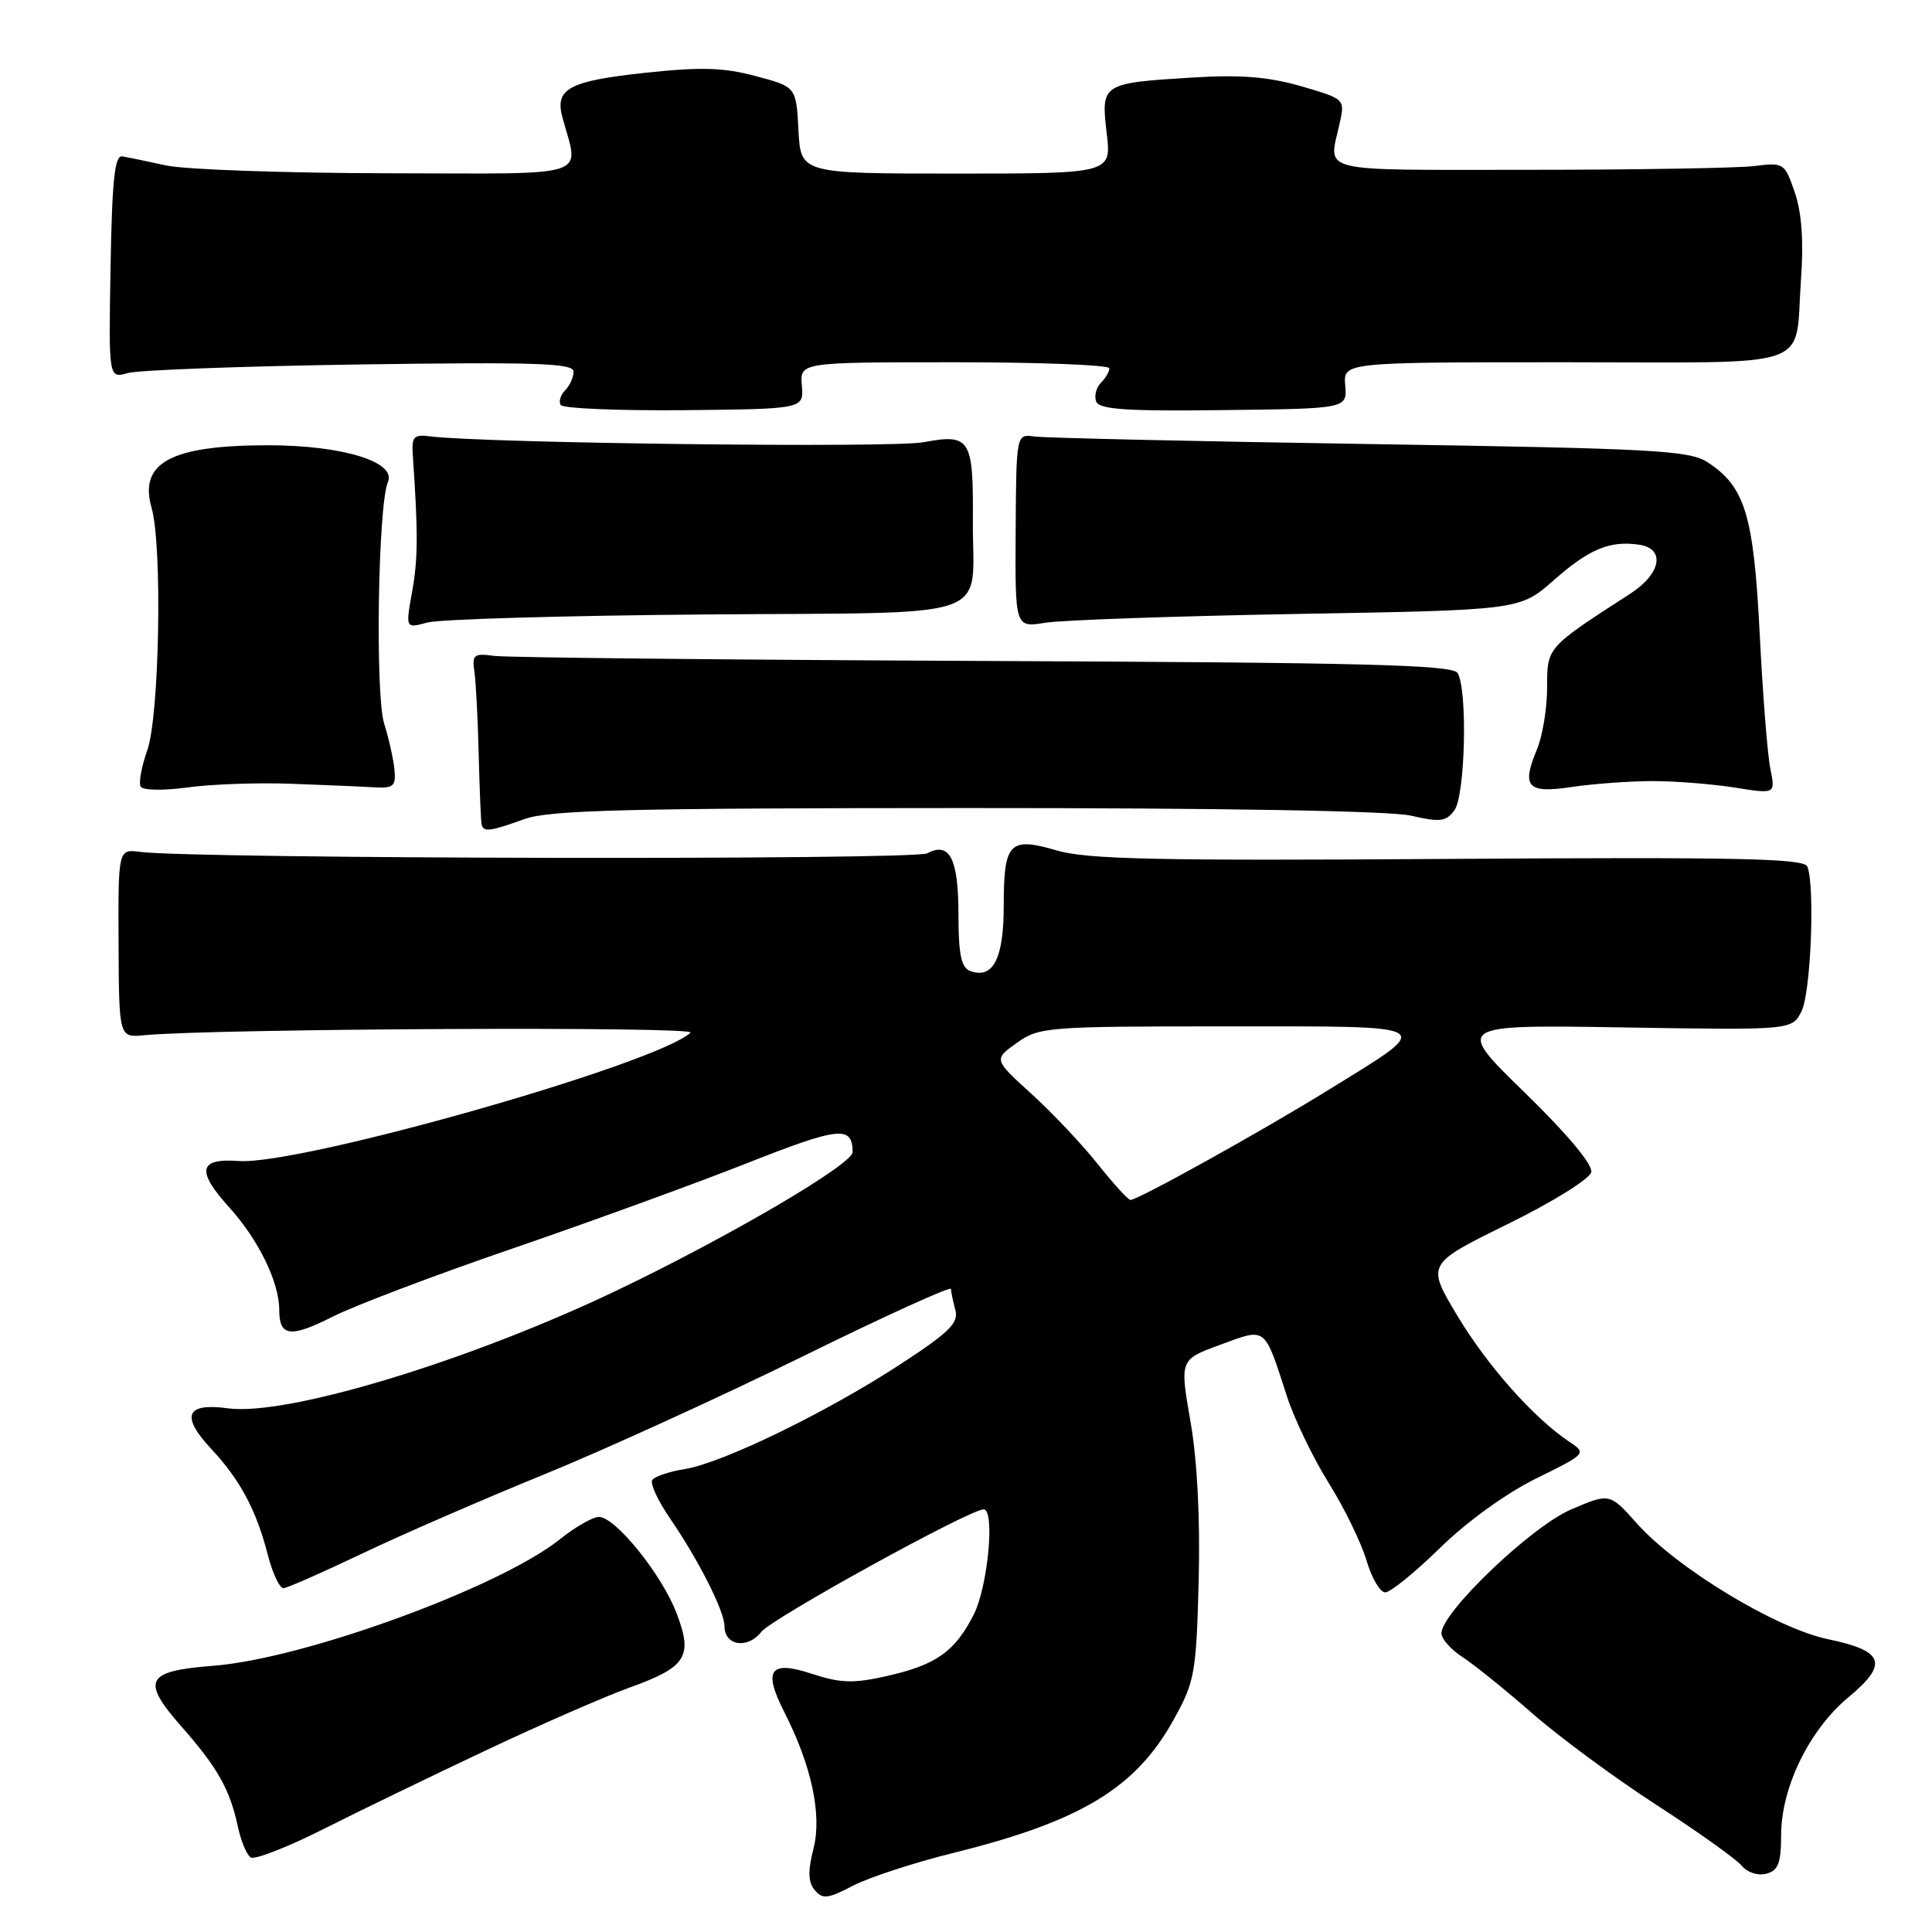 <?xml version="1.0" encoding="UTF-8" standalone="no"?>
<!DOCTYPE svg PUBLIC "-//W3C//DTD SVG 1.1//EN" "http://www.w3.org/Graphics/SVG/1.1/DTD/svg11.dtd" >
<svg xmlns="http://www.w3.org/2000/svg" xmlns:xlink="http://www.w3.org/1999/xlink" version="1.1" viewBox="0 0 256 256">
 <g >
 <path fill="currentColor"
d=" M 126.37 245.51 C 143.24 241.33 150.52 236.92 155.54 227.82 C 158.31 222.83 158.51 221.70 158.83 209.50 C 159.04 201.25 158.65 193.52 157.74 188.33 C 156.32 180.16 156.32 180.16 161.68 178.19 C 167.85 175.92 167.48 175.63 170.52 185.00 C 171.50 188.03 174.00 193.20 176.06 196.50 C 178.12 199.80 180.37 204.41 181.06 206.75 C 181.75 209.09 182.87 211.00 183.55 211.00 C 184.23 211.00 187.50 208.35 190.82 205.10 C 194.37 201.62 199.60 197.85 203.56 195.90 C 210.22 192.62 210.25 192.58 207.95 191.05 C 203.24 187.90 197.12 181.02 193.12 174.36 C 189.00 167.50 189.00 167.50 199.75 162.21 C 205.75 159.26 210.66 156.21 210.85 155.31 C 211.07 154.32 207.65 150.24 202.00 144.74 C 192.80 135.78 192.80 135.78 215.12 136.14 C 237.44 136.50 237.44 136.50 238.71 134.00 C 239.94 131.57 240.51 117.50 239.49 114.83 C 239.07 113.74 230.41 113.56 191.95 113.81 C 153.37 114.07 144.04 113.87 140.03 112.69 C 133.74 110.85 133.00 111.62 133.00 120.08 C 133.00 127.06 131.56 129.81 128.51 128.64 C 127.37 128.20 127.00 126.41 127.00 121.23 C 127.00 113.77 125.84 111.48 122.86 113.07 C 121.15 113.99 25.78 113.81 18.58 112.88 C 15.66 112.50 15.66 112.50 15.71 125.00 C 15.77 137.50 15.77 137.50 19.14 137.17 C 28.31 136.29 92.40 135.98 91.50 136.83 C 87.10 140.97 39.75 154.42 31.65 153.84 C 26.31 153.45 25.97 155.11 30.39 160.00 C 34.27 164.30 37.00 169.90 37.00 173.56 C 37.00 177.12 38.47 177.30 44.09 174.46 C 46.93 173.02 57.63 168.96 67.87 165.45 C 78.12 161.93 92.12 156.84 99.00 154.12 C 111.25 149.29 112.94 149.12 112.98 152.65 C 113.01 154.25 96.75 163.79 81.88 170.92 C 62.30 180.30 38.05 187.67 30.21 186.61 C 24.62 185.85 23.90 187.61 28.02 192.02 C 31.83 196.10 33.96 200.10 35.48 206.00 C 36.11 208.47 37.05 210.47 37.57 210.44 C 38.08 210.41 42.77 208.34 48.00 205.85 C 53.23 203.35 64.03 198.66 72.00 195.41 C 79.97 192.16 95.39 185.13 106.25 179.79 C 117.11 174.44 126.01 170.39 126.01 170.79 C 126.02 171.18 126.28 172.43 126.59 173.58 C 127.05 175.30 125.80 176.53 119.32 180.76 C 109.60 187.12 95.72 193.86 90.73 194.66 C 88.65 194.99 86.72 195.65 86.42 196.12 C 86.13 196.60 87.20 198.90 88.81 201.24 C 92.61 206.79 96.00 213.51 96.00 215.49 C 96.00 218.08 99.08 218.54 100.88 216.23 C 102.27 214.44 128.48 200.00 130.34 200.00 C 131.87 200.00 130.90 210.28 129.01 213.97 C 126.51 218.88 124.01 220.63 117.40 222.11 C 113.08 223.08 111.34 223.02 107.62 221.80 C 102.03 219.95 101.07 221.25 103.90 226.81 C 107.53 233.94 108.93 240.44 107.80 244.91 C 107.03 247.94 107.07 249.38 107.95 250.44 C 108.99 251.69 109.68 251.61 113.02 249.87 C 115.15 248.76 121.16 246.80 126.37 245.51 Z  M 236.01 243.13 C 236.02 236.84 239.75 229.20 244.91 224.91 C 250.28 220.46 249.68 218.75 242.22 217.20 C 235.35 215.78 222.18 207.80 216.90 201.87 C 213.29 197.82 213.29 197.82 208.14 200.03 C 202.89 202.29 191.00 213.66 191.00 216.42 C 191.00 217.16 192.24 218.57 193.75 219.54 C 195.26 220.52 199.43 223.87 203.00 227.00 C 206.57 230.13 214.00 235.61 219.50 239.17 C 225.00 242.73 230.08 246.35 230.79 247.22 C 231.52 248.11 232.92 248.57 234.04 248.28 C 235.63 247.86 236.00 246.89 236.01 243.13 Z  M 64.50 231.88 C 71.65 228.50 80.16 224.79 83.40 223.62 C 90.97 220.90 91.85 219.51 89.65 213.76 C 87.69 208.62 81.54 201.00 79.36 201.00 C 78.55 201.00 76.22 202.33 74.19 203.96 C 66.23 210.33 40.36 219.78 28.30 220.72 C 19.27 221.42 18.64 222.64 24.10 228.84 C 28.83 234.22 30.46 237.11 31.51 242.00 C 31.92 243.93 32.69 245.78 33.22 246.12 C 33.75 246.46 38.08 244.77 42.84 242.37 C 47.61 239.97 57.35 235.25 64.50 231.88 Z  M 69.50 108.53 C 72.80 107.34 83.10 107.08 128.00 107.07 C 161.93 107.06 184.19 107.44 186.97 108.08 C 190.82 108.97 191.62 108.87 192.72 107.36 C 194.16 105.39 194.48 91.30 193.13 89.17 C 192.44 88.09 180.56 87.79 130.39 87.58 C 96.35 87.43 67.15 87.13 65.50 86.91 C 62.79 86.54 62.53 86.74 62.86 89.00 C 63.06 90.38 63.32 95.33 63.43 100.00 C 63.55 104.67 63.72 108.84 63.82 109.25 C 64.07 110.29 64.91 110.18 69.50 108.53 Z  M 38.50 103.85 C 42.90 104.01 47.85 104.22 49.50 104.32 C 52.13 104.48 52.47 104.20 52.27 102.00 C 52.14 100.62 51.53 97.87 50.90 95.87 C 49.70 92.04 50.09 66.88 51.40 63.88 C 52.57 61.21 45.39 59.00 35.54 59.00 C 22.64 59.00 18.37 61.30 20.09 67.31 C 21.53 72.35 21.13 94.90 19.51 99.43 C 18.74 101.60 18.35 103.76 18.65 104.24 C 18.95 104.73 21.72 104.77 24.85 104.34 C 27.96 103.91 34.10 103.69 38.50 103.85 Z  M 219.00 103.50 C 222.03 103.50 226.92 103.89 229.88 104.36 C 235.26 105.22 235.26 105.22 234.58 101.86 C 234.20 100.01 233.57 91.97 233.17 84.00 C 232.37 68.25 231.24 64.51 226.28 61.26 C 223.87 59.68 219.31 59.43 181.55 58.84 C 158.42 58.48 138.41 58.03 137.08 57.84 C 134.66 57.50 134.66 57.50 134.58 70.33 C 134.50 83.16 134.50 83.16 138.50 82.52 C 140.70 82.16 155.75 81.64 171.94 81.35 C 201.38 80.84 201.38 80.84 205.86 76.90 C 210.57 72.75 213.27 71.62 217.15 72.17 C 220.72 72.67 220.13 76.02 216.00 78.68 C 204.90 85.85 205.00 85.74 205.00 91.10 C 205.00 93.83 204.40 97.51 203.66 99.28 C 201.57 104.31 202.37 105.17 208.34 104.27 C 211.18 103.85 215.97 103.50 219.00 103.50 Z  M 93.46 81.42 C 132.70 81.10 128.83 82.45 128.91 69.00 C 128.98 58.10 128.57 57.44 122.35 58.60 C 118.17 59.38 64.24 58.73 57.00 57.82 C 54.78 57.54 54.52 57.84 54.71 60.50 C 55.41 70.69 55.39 74.02 54.61 78.39 C 53.73 83.28 53.73 83.28 56.62 82.49 C 58.20 82.05 74.78 81.57 93.46 81.42 Z  M 106.25 51.10 C 105.99 48.00 105.99 48.00 126.50 48.00 C 137.77 48.00 147.00 48.36 147.00 48.80 C 147.00 49.24 146.49 50.11 145.87 50.73 C 145.24 51.36 144.97 52.47 145.25 53.20 C 145.65 54.26 149.25 54.50 162.13 54.34 C 178.50 54.15 178.50 54.15 178.25 51.07 C 177.99 48.00 177.99 48.00 207.39 48.00 C 241.10 48.00 237.76 49.17 238.64 37.05 C 239.01 31.95 238.74 28.20 237.82 25.50 C 236.48 21.59 236.36 21.51 232.47 22.00 C 230.29 22.27 216.80 22.50 202.50 22.50 C 173.97 22.50 176.05 23.02 177.52 16.31 C 178.22 13.14 178.20 13.11 172.42 11.43 C 168.11 10.18 164.40 9.88 158.06 10.27 C 145.99 11.01 145.87 11.08 146.64 17.61 C 147.28 23.00 147.28 23.00 126.69 23.00 C 106.10 23.00 106.10 23.00 105.80 17.25 C 105.50 11.51 105.50 11.51 100.13 10.08 C 95.82 8.93 92.86 8.85 85.28 9.67 C 75.41 10.74 73.51 11.77 74.51 15.50 C 76.72 23.72 78.95 23.00 51.38 22.96 C 37.69 22.93 24.48 22.47 22.00 21.92 C 19.52 21.38 16.92 20.84 16.20 20.72 C 15.20 20.55 14.85 23.85 14.65 35.33 C 14.39 50.16 14.39 50.16 16.94 49.43 C 18.35 49.03 32.21 48.52 47.75 48.29 C 71.07 47.96 76.00 48.12 76.00 49.24 C 76.00 49.99 75.50 51.10 74.89 51.71 C 74.28 52.32 74.01 53.20 74.29 53.66 C 74.58 54.12 81.94 54.43 90.65 54.35 C 106.50 54.19 106.50 54.19 106.25 51.10 Z  M 145.46 154.25 C 143.39 151.64 139.43 147.45 136.67 144.94 C 131.66 140.38 131.66 140.38 134.73 138.19 C 137.70 136.08 138.70 136.00 162.53 136.00 C 190.95 136.00 190.31 135.60 176.00 144.44 C 167.19 149.89 150.79 159.00 149.79 159.00 C 149.49 159.00 147.54 156.86 145.46 154.25 Z "/>
</g>
</svg>
